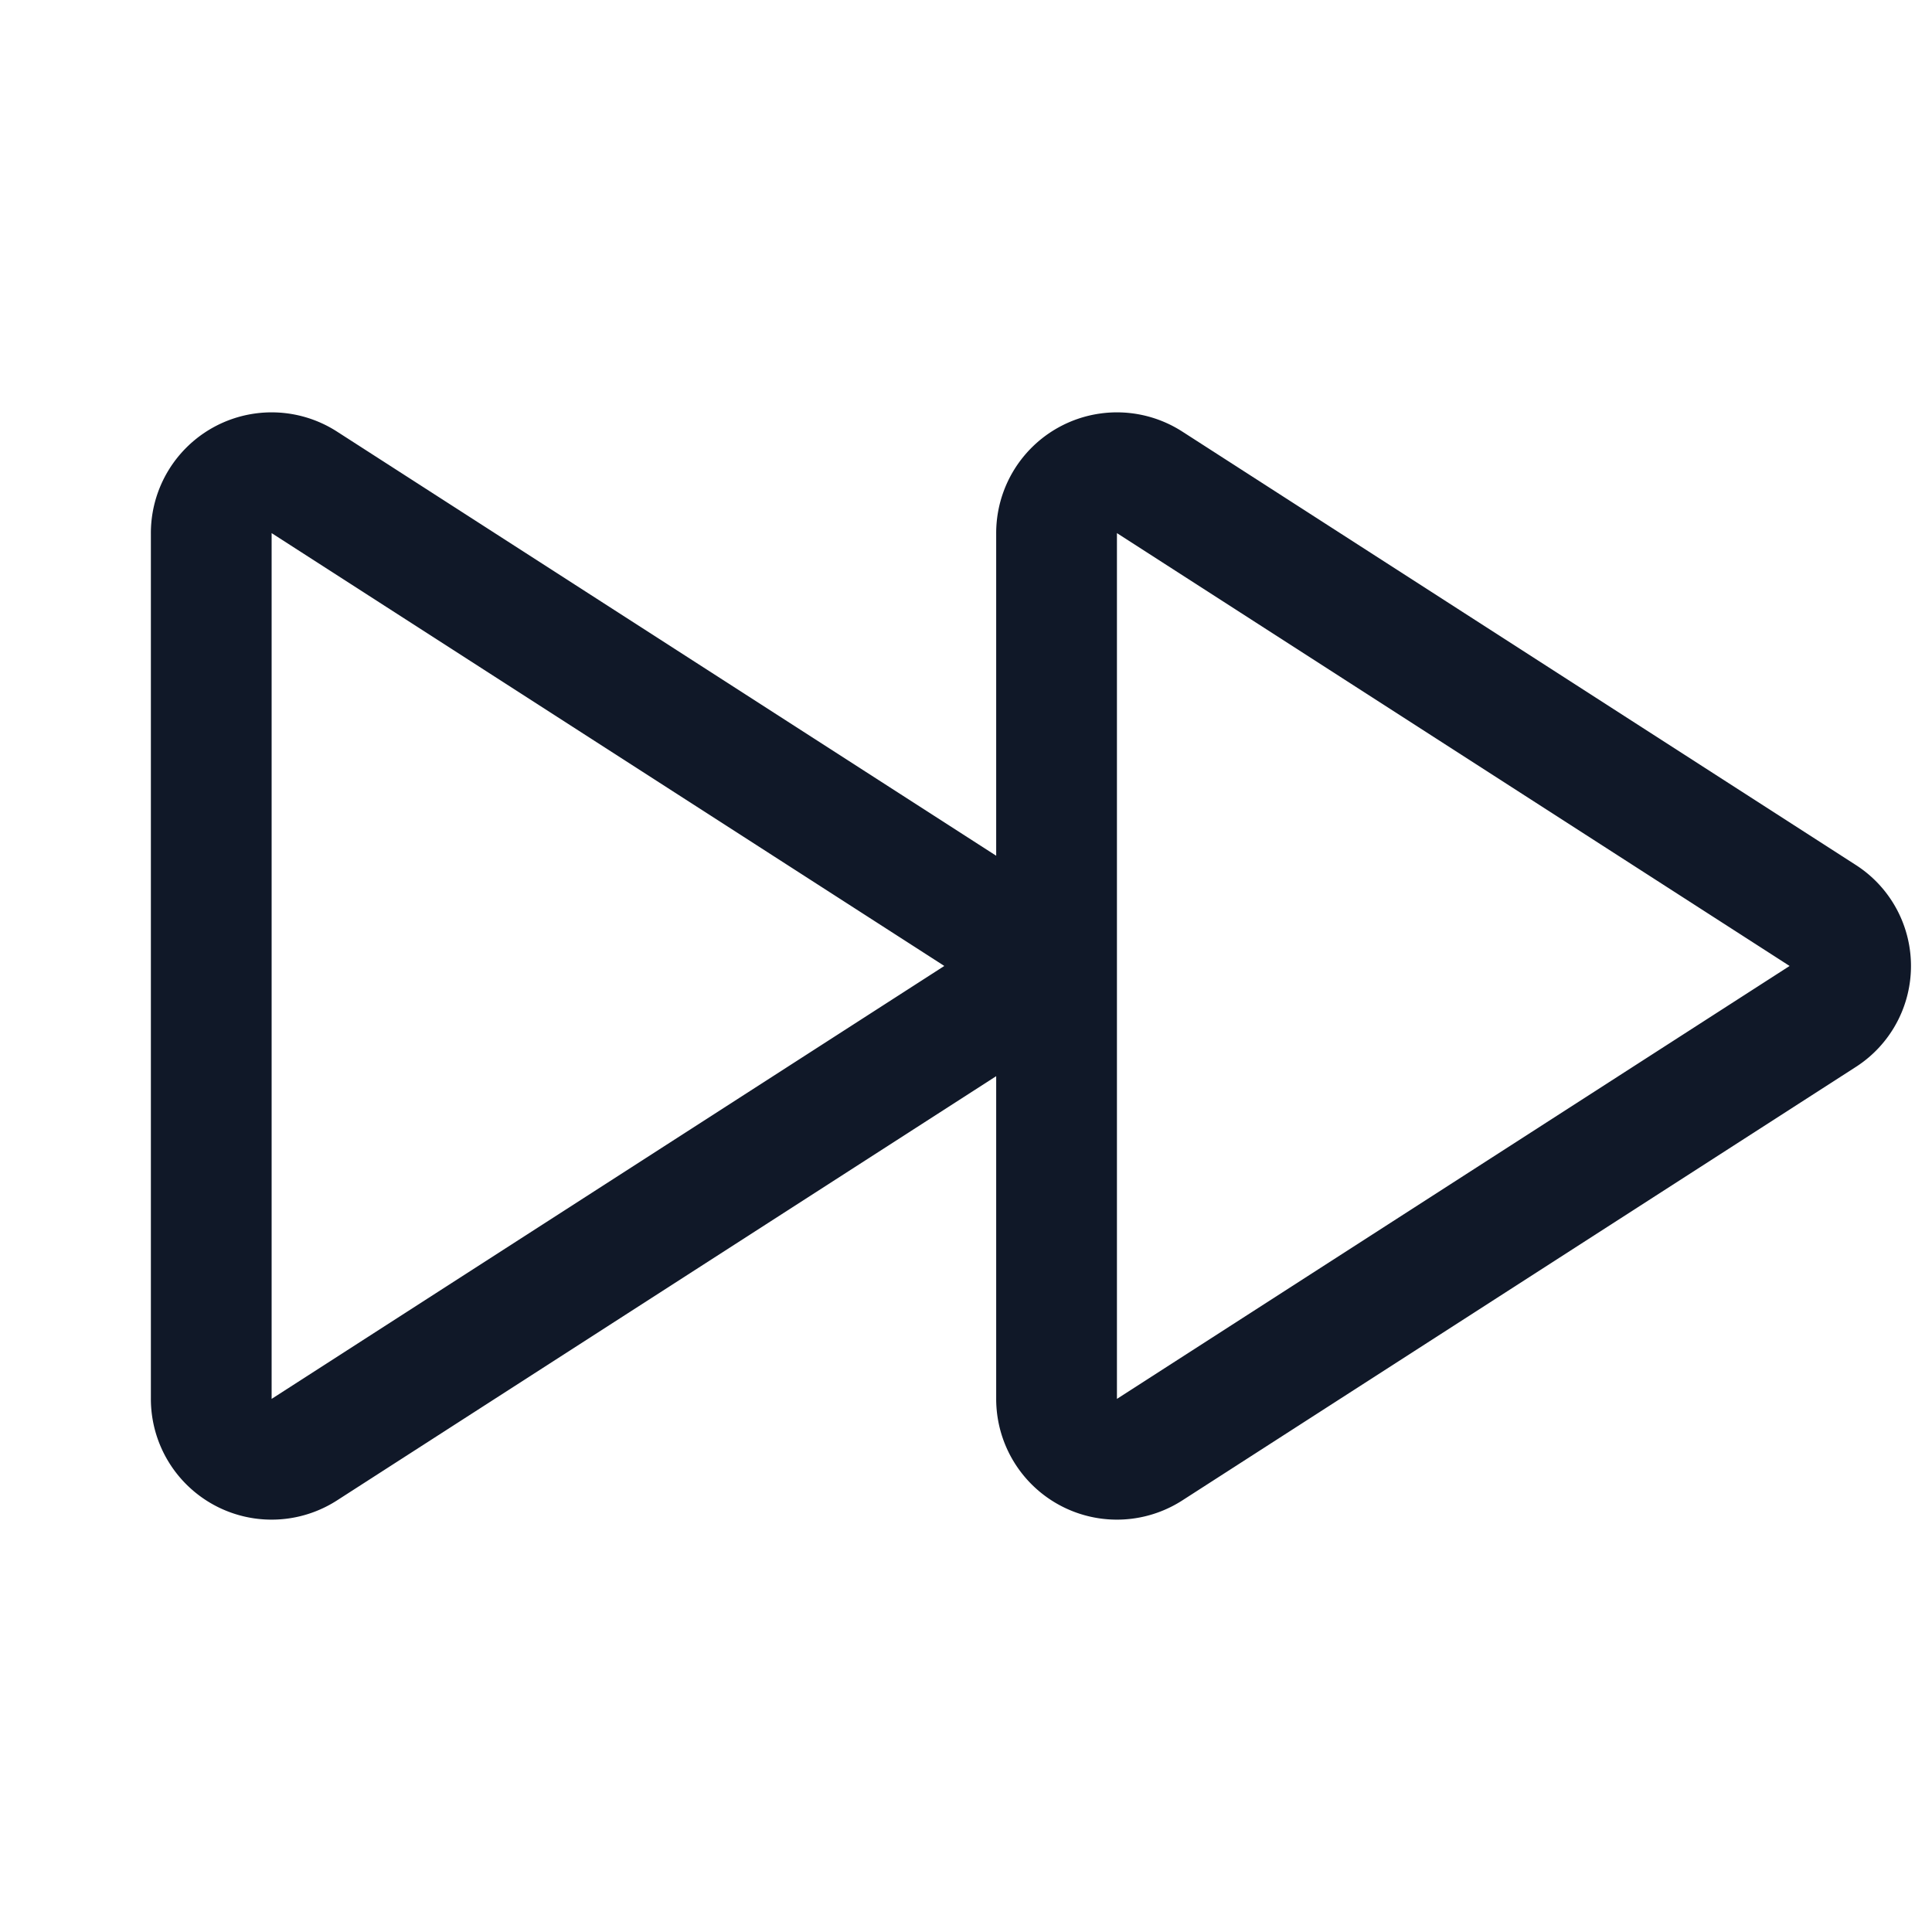 <svg xmlns="http://www.w3.org/2000/svg" width="32" height="32" fill="none"><g clip-path="url(#a)"><path stroke="#101828" stroke-linecap="round" stroke-linejoin="round" stroke-width="2" d="m30.188 15.162-11.15-7.175a1 1 0 0 0-1.538.85v14.326a1 1 0 0 0 1.538.85l11.15-7.176a.988.988 0 0 0 0-1.675v0Zm-14 0L5.037 7.987a1 1 0 0 0-1.538.85v14.326a1 1 0 0 0 1.538.85l11.15-7.176a.988.988 0 0 0 0-1.675v0Z"/></g><defs><clipPath id="a"><rect width="32" height="32" fill="#fff" rx="5"/></clipPath></defs></svg>